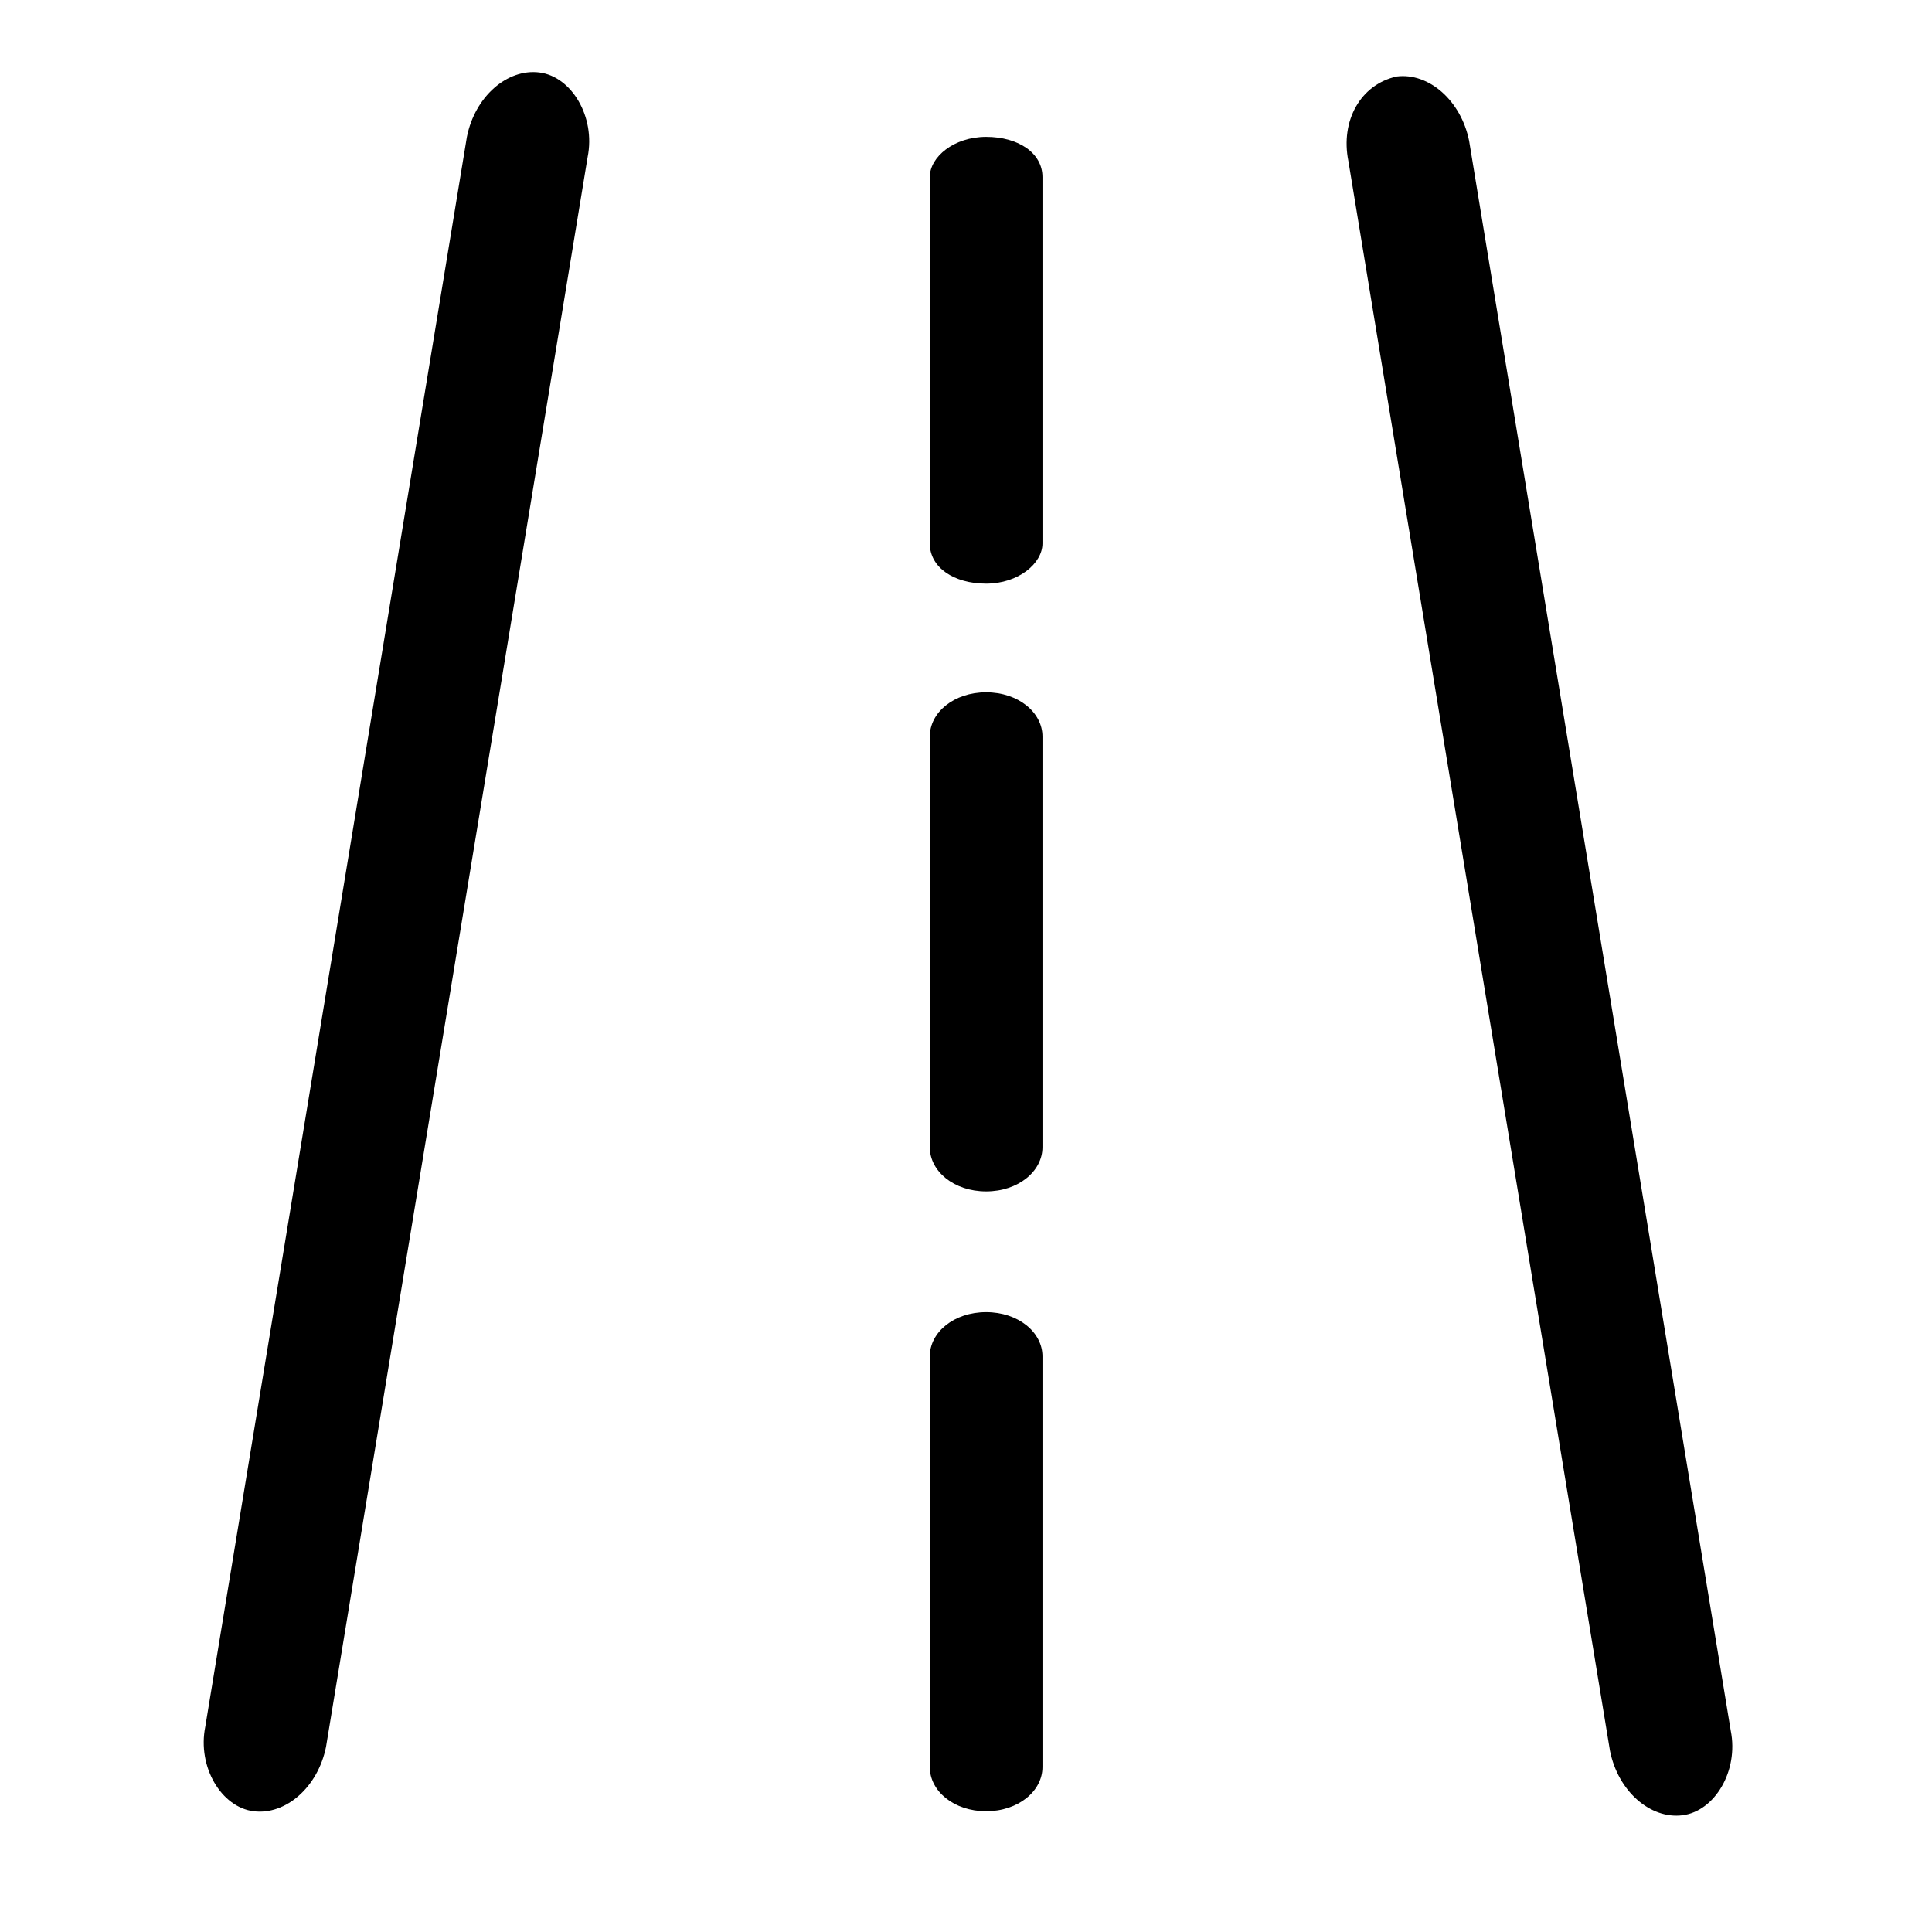 <?xml version="1.0" standalone="no"?><!DOCTYPE svg PUBLIC "-//W3C//DTD SVG 1.1//EN" "http://www.w3.org/Graphics/SVG/1.1/DTD/svg11.dtd"><svg t="1555757290105" class="icon" style="" viewBox="0 0 1024 1024" version="1.1" xmlns="http://www.w3.org/2000/svg" p-id="8663" xmlns:xlink="http://www.w3.org/1999/xlink" width="200" height="200"><defs><style type="text/css"></style></defs><path d="M172.8 925.867c-4.267 21.333-21.333 36.266-38.4 34.133-17.067-2.133-29.867-23.467-25.6-44.8L247.467 72.533c4.266-21.333 21.333-36.266 38.4-34.133 17.066 2.133 29.866 23.467 25.6 44.8L172.8 925.867zM552.533 288c0 10.667-12.8 21.333-29.866 21.333-17.067 0-29.867-8.533-29.867-21.333V93.867c0-10.667 12.8-21.334 29.867-21.334 17.066 0 29.866 8.534 29.866 21.334V288z m0 320c0 12.8-12.8 23.467-29.866 23.467C505.6 631.467 492.8 620.8 492.8 608V390.4c0-12.8 12.8-23.467 29.867-23.467 17.066 0 29.866 10.667 29.866 23.467V608z m0 328.533c0 12.8-12.8 23.467-29.866 23.467-17.067 0-29.867-10.667-29.867-23.467v-217.6c0-12.8 12.8-23.466 29.867-23.466 17.066 0 29.866 10.666 29.866 23.466v217.6z m300.8-8.533c4.267 21.333 21.334 36.267 38.4 34.133 17.067-2.133 29.867-23.466 25.6-44.8L778.667 74.667c-4.267-21.334-21.334-36.267-38.4-34.134-19.2 4.267-29.867 23.467-25.6 44.8L853.333 928z" p-id="8664"></path></svg>